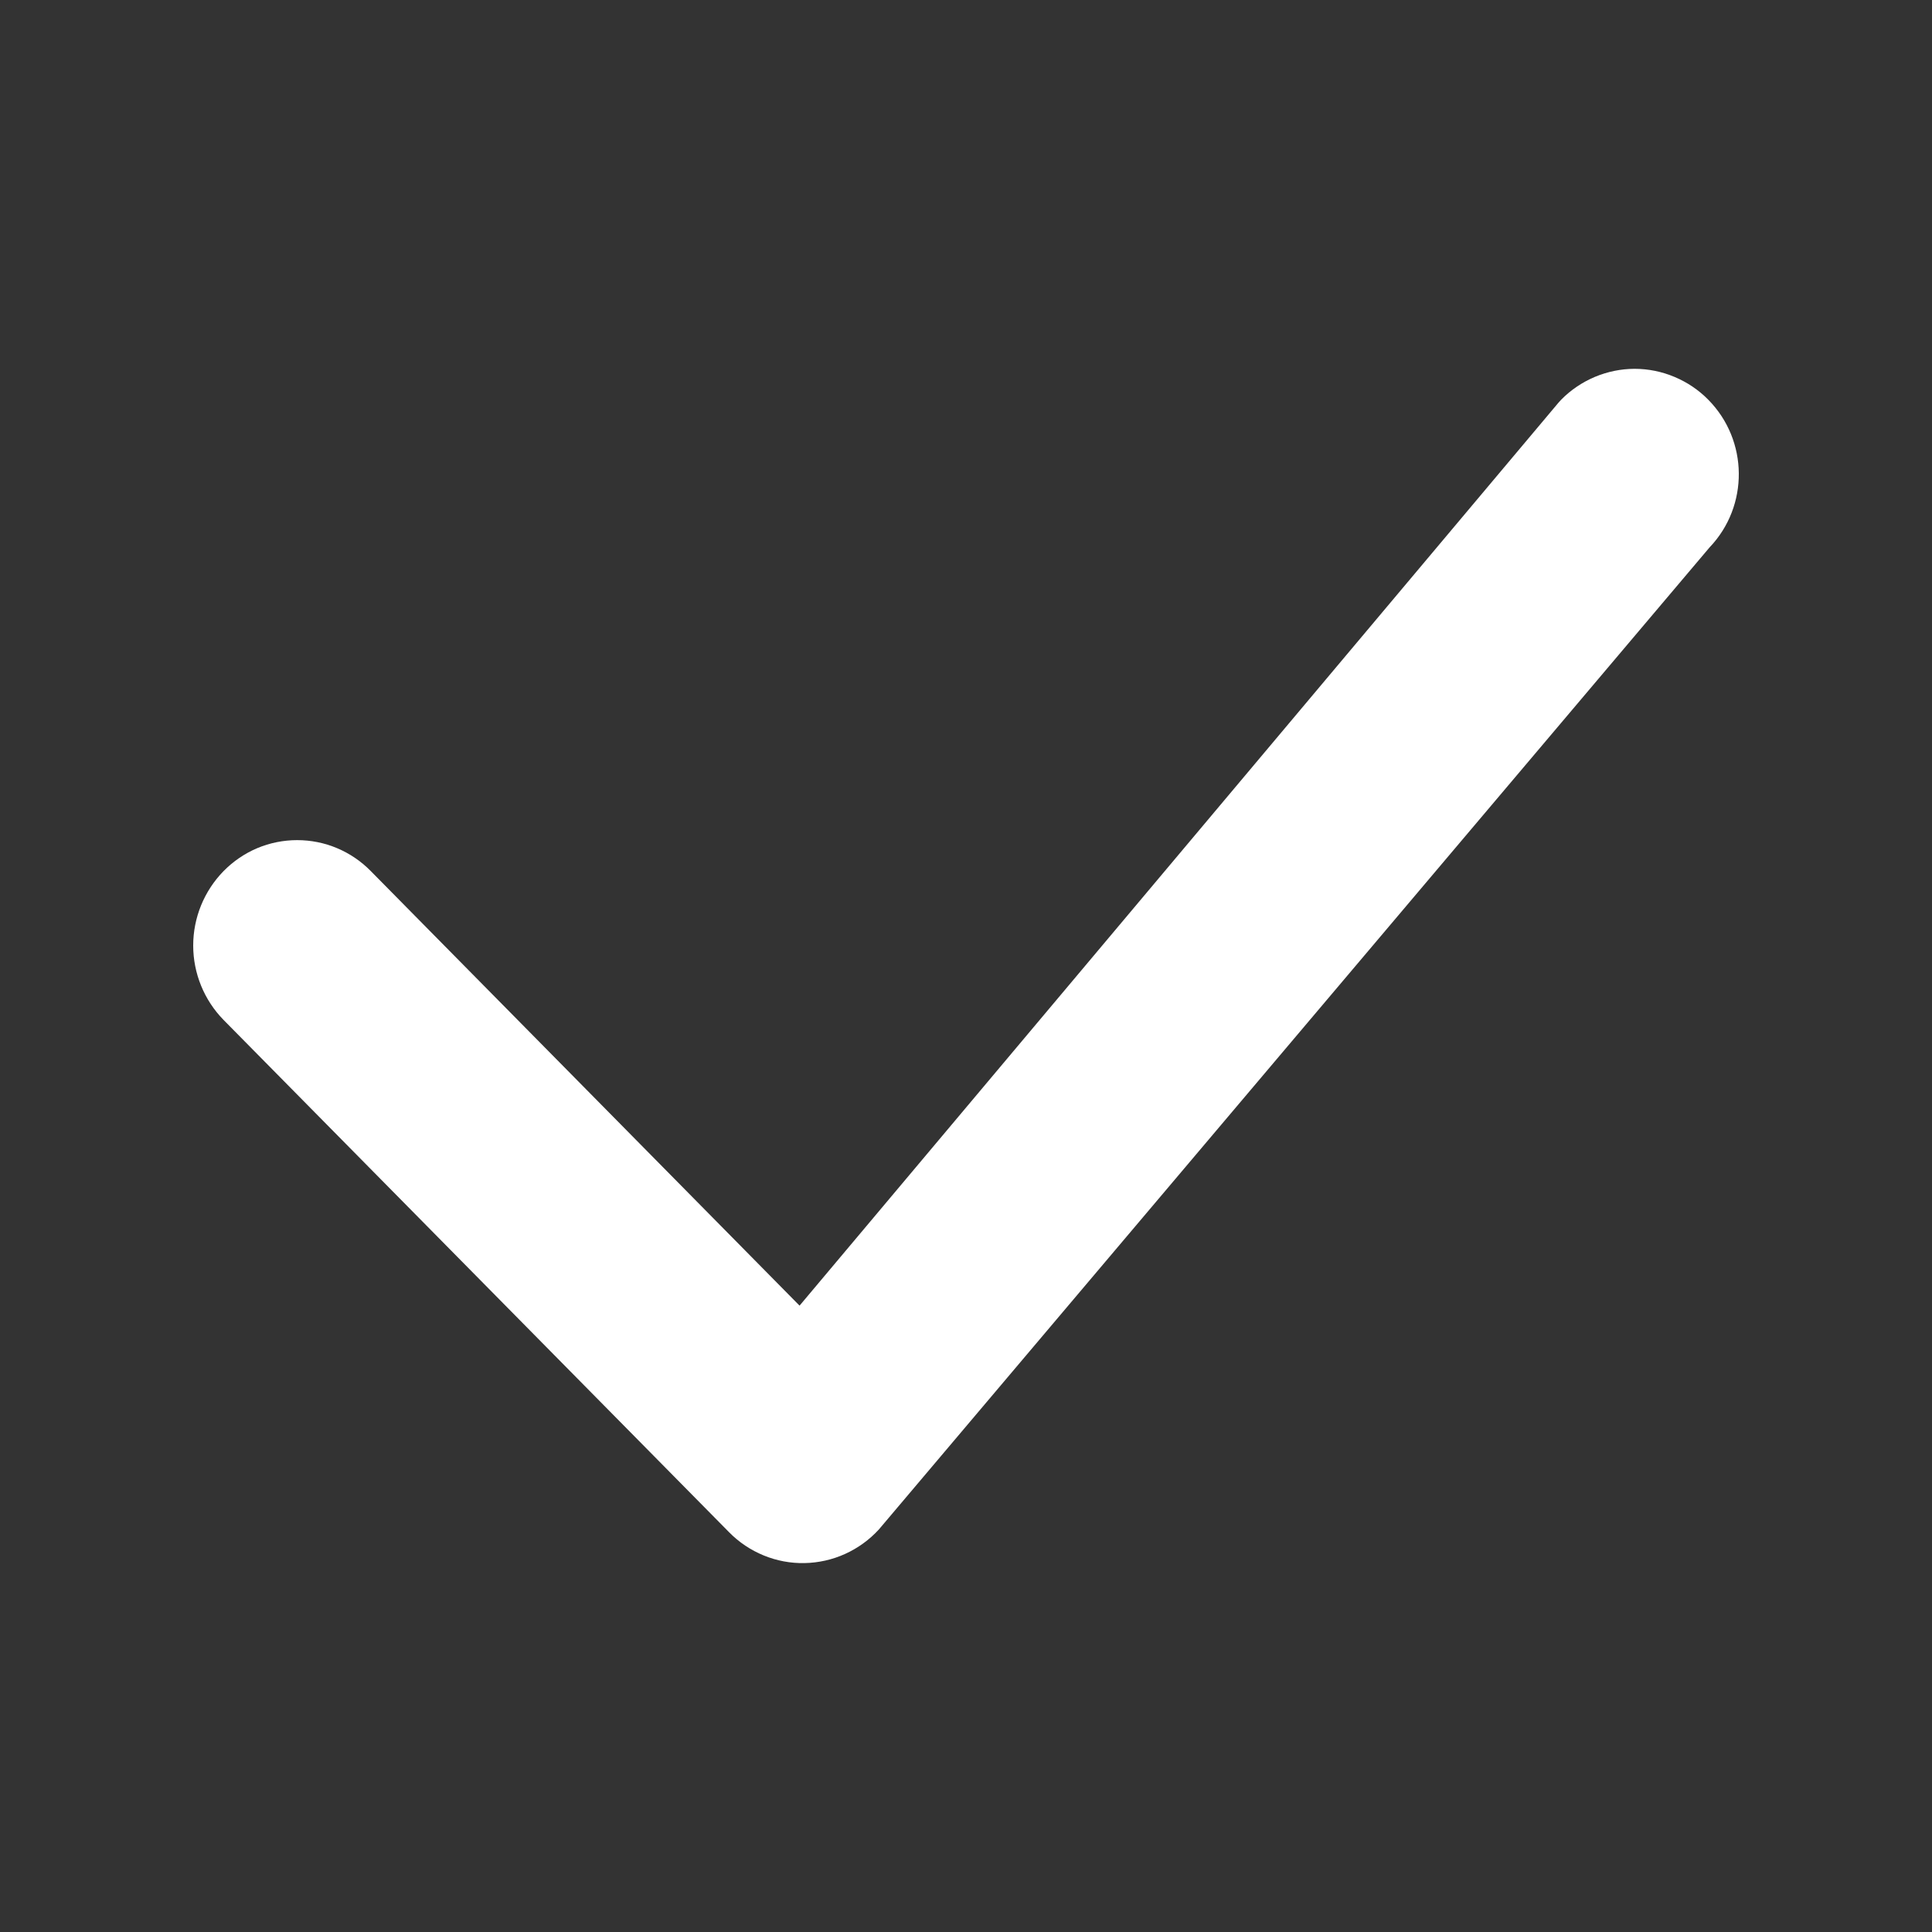 <svg width="20" height="20" viewBox="0 0 20 20" fill="none" xmlns="http://www.w3.org/2000/svg">
<rect x="0" y="0" width="20" height="20" fill="#333333" stroke="none"/>
<path d="M16.161 4.138C16.26 4.037 16.379 3.957 16.509 3.902C16.64 3.847 16.781 3.818 16.922 3.818C17.064 3.818 17.205 3.847 17.335 3.902C17.466 3.957 17.585 4.037 17.684 4.138C18.1 4.559 18.106 5.238 17.698 5.666L9.098 15.833C9 15.94 8.881 16.026 8.749 16.086C8.617 16.146 8.474 16.178 8.329 16.181C8.184 16.184 8.04 16.157 7.906 16.102C7.772 16.047 7.65 15.966 7.548 15.862L2.315 10.559C2.113 10.353 2 10.076 2 9.788C2 9.5 2.113 9.223 2.315 9.017C2.414 8.916 2.533 8.835 2.663 8.78C2.794 8.725 2.935 8.697 3.076 8.697C3.218 8.697 3.359 8.725 3.489 8.78C3.62 8.835 3.739 8.916 3.838 9.017L8.277 13.516L16.132 4.17C16.141 4.159 16.151 4.148 16.161 4.138Z" fill="white"/>
</svg>
